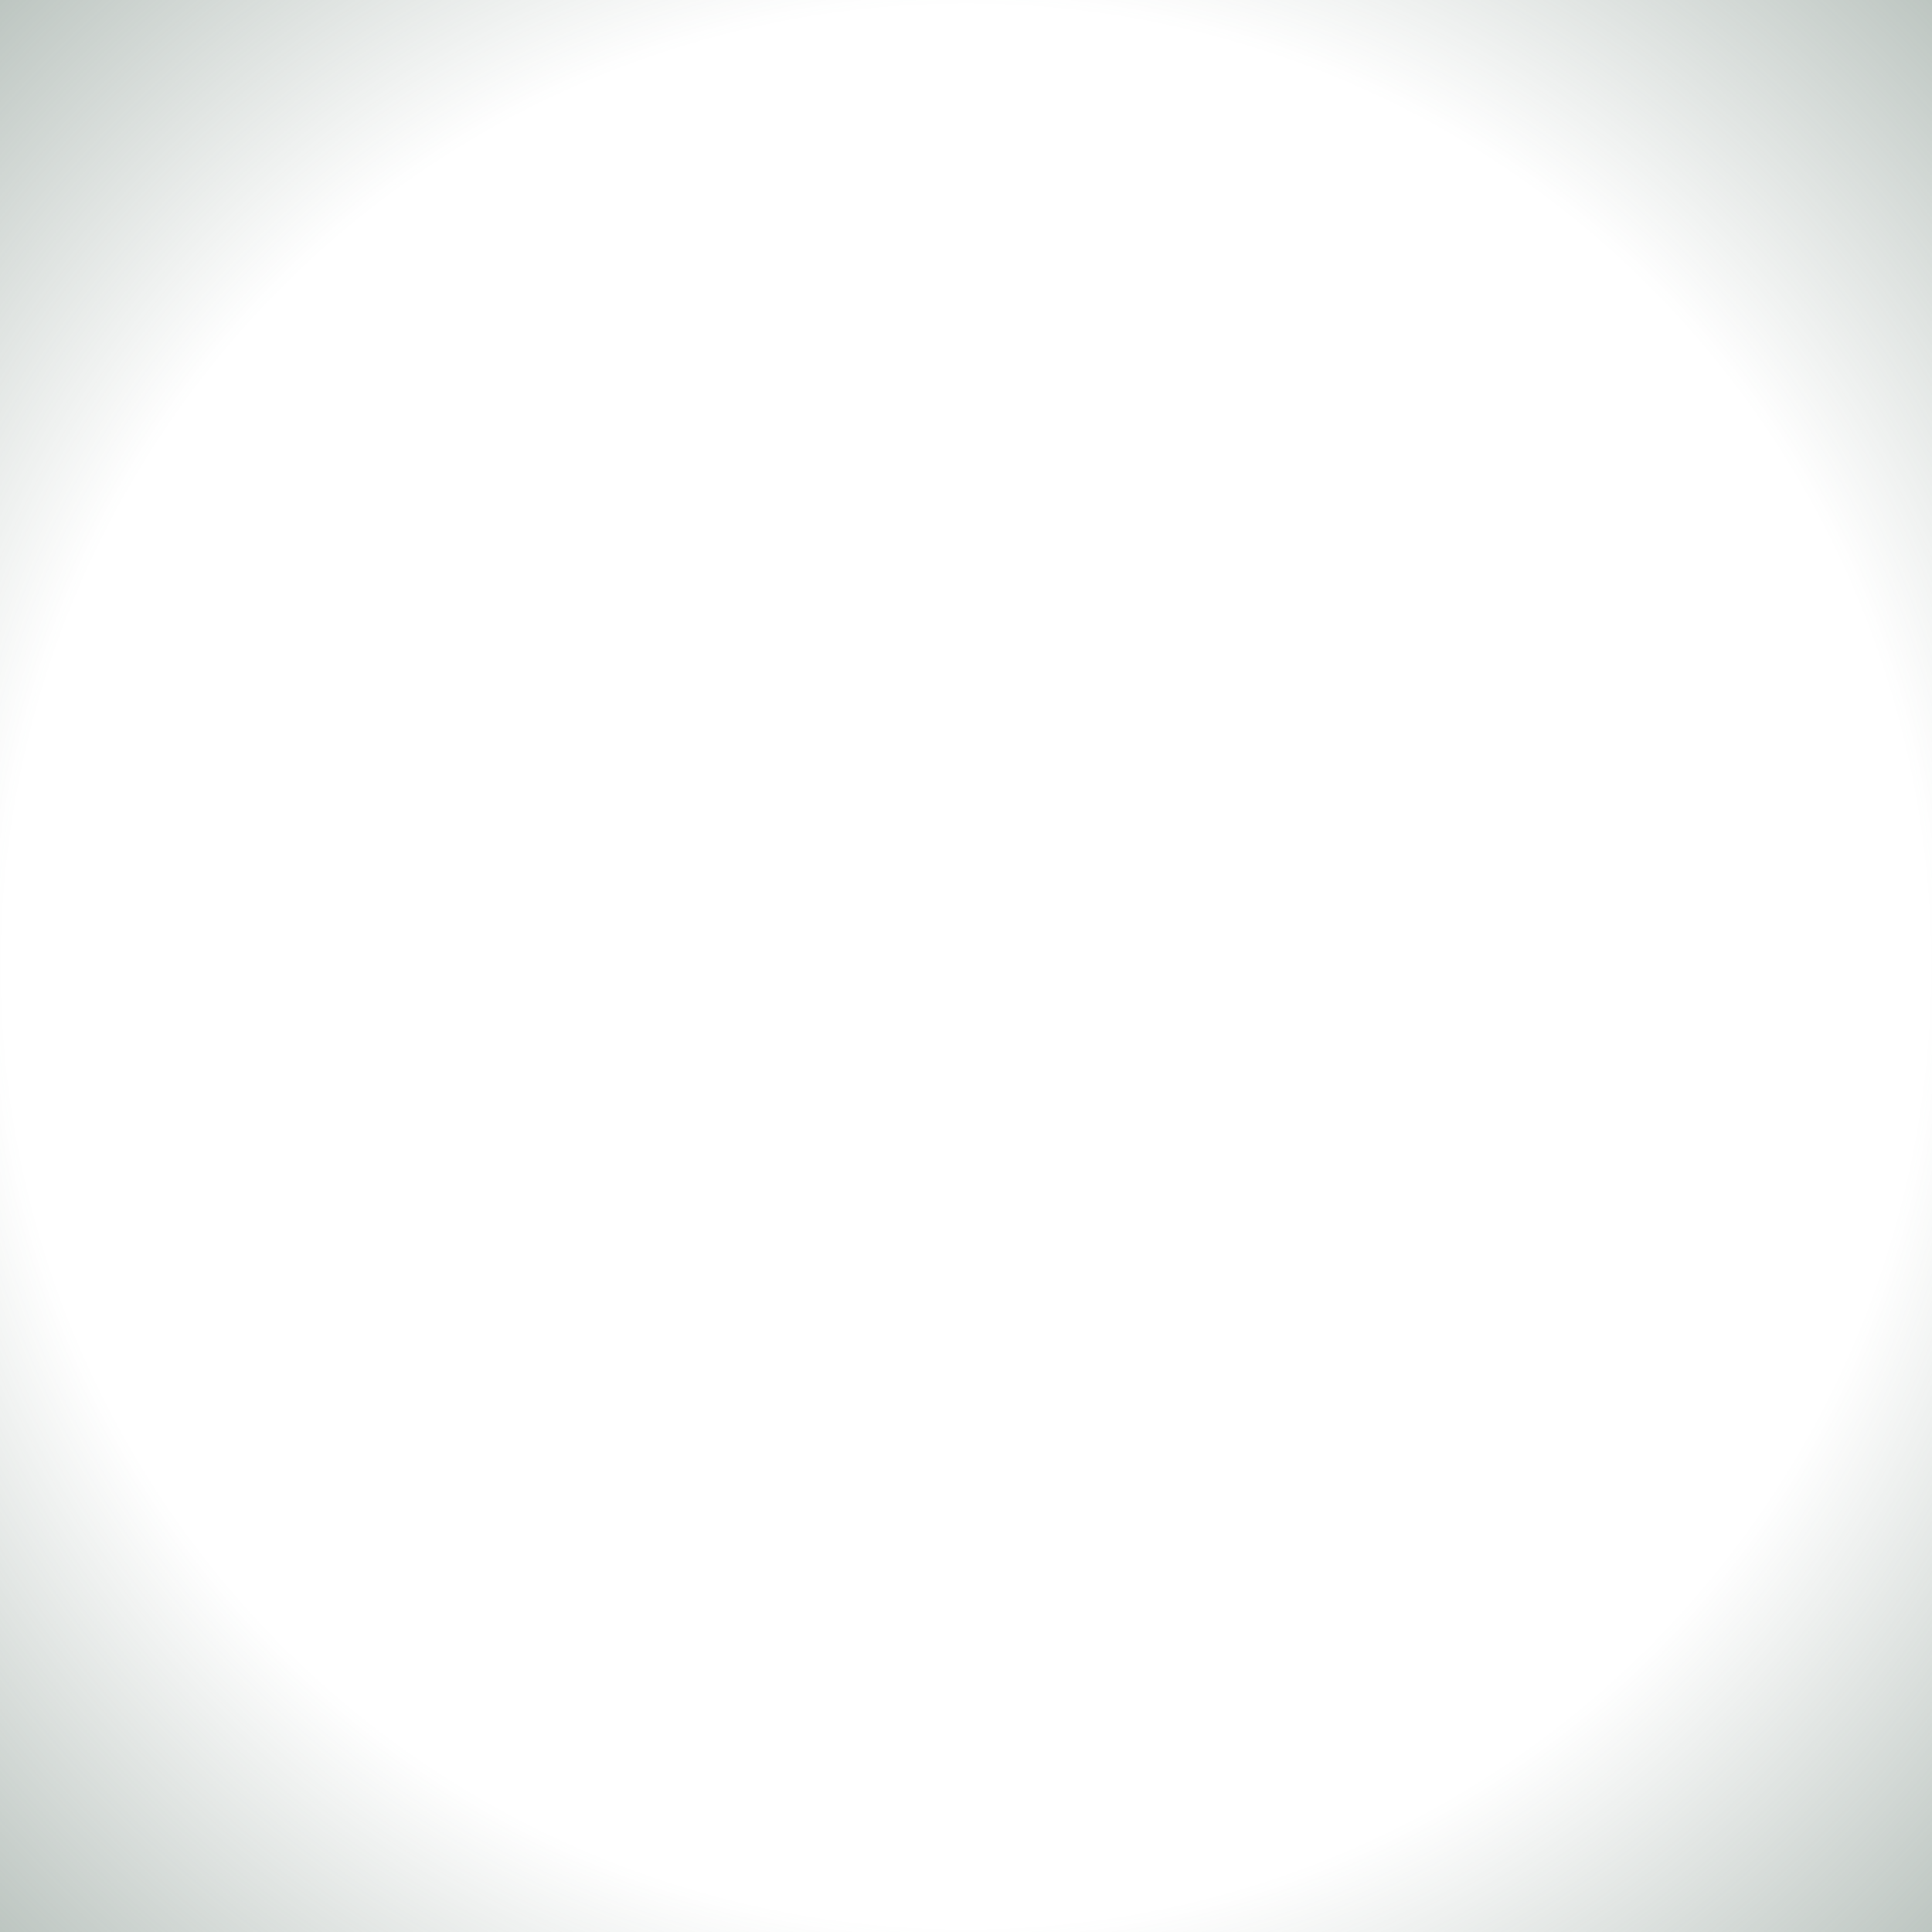 <?xml version="1.0" encoding="UTF-8" standalone="no"?>
<!-- Created with Inkscape (http://www.inkscape.org/) -->

<svg
   xmlns:dc="http://purl.org/dc/elements/1.1/"
   xmlns:cc="http://creativecommons.org/ns#"
   xmlns:rdf="http://www.w3.org/1999/02/22-rdf-syntax-ns#"
   xmlns:svg="http://www.w3.org/2000/svg"
   xmlns="http://www.w3.org/2000/svg"
   xmlns:xlink="http://www.w3.org/1999/xlink"
   xmlns:sodipodi="http://sodipodi.sourceforge.net/DTD/sodipodi-0.dtd"
   xmlns:inkscape="http://www.inkscape.org/namespaces/inkscape"
   width="20"
   height="20"
   id="svg2"
   version="1.1"
   inkscape:version="0.48.4 r9939"
   sodipodi:docname="tower_bash.svg"
   inkscape:export-filename="C:\Users\drk\Dropbox\projects\tower_defense\images\tower_bash.png"
   inkscape:export-xdpi="90"
   inkscape:export-ydpi="90">
  <defs
     id="defs4">
    <linearGradient
       id="linearGradient3789">
      <stop
         id="stop3799"
         offset="0"
         style="stop-color:#496154;stop-opacity:0;" />
      <stop
         style="stop-color:#496154;stop-opacity:0;"
         offset="0.498"
         id="stop3807" />
      <stop
         style="stop-color:#496154;stop-opacity:0.392;"
         offset="0.724"
         id="stop3805" />
      <stop
         style="stop-color:#496154;stop-opacity:0;"
         offset="0.763"
         id="stop3803" />
      <stop
         id="stop3797"
         offset="0.892"
         style="stop-color:#496154;stop-opacity:0.392;" />
      <stop
         style="stop-color:#496154;stop-opacity:0;"
         offset="1"
         id="stop3793" />
    </linearGradient>
    <linearGradient
       id="linearGradient5214">
      <stop
         style="stop-color:#496154;stop-opacity:0;"
         offset="0"
         id="stop5216" />
      <stop
         id="stop5222"
         offset="0.455"
         style="stop-color:#496154;stop-opacity:0.544;" />
      <stop
         style="stop-color:#496154;stop-opacity:1;"
         offset="1"
         id="stop5218" />
    </linearGradient>
    <marker
       inkscape:stockid="Arrow1Lstart"
       orient="auto"
       refY="0.0"
       refX="0.0"
       id="Arrow1Lstart"
       style="overflow:visible">
      <path
         id="path3770"
         d="M 0.0,0.0 L 5.0,-5.0 L -12.5,0.0 L 5.0,5.0 L 0.0,0.0 z "
         style="fill-rule:evenodd;stroke:#000000;stroke-width:1.0pt"
         transform="scale(0.8) translate(12.5,0)" />
    </marker>
    <radialGradient
       inkscape:collect="always"
       xlink:href="#linearGradient5214"
       id="radialGradient5220"
       cx="9.5"
       cy="11"
       fx="9.5"
       fy="11"
       r="4.5"
       gradientTransform="matrix(1,0,0,0.889,0,1.222)"
       gradientUnits="userSpaceOnUse" />
    <radialGradient
       inkscape:collect="always"
       xlink:href="#linearGradient3789"
       id="radialGradient3795"
       cx="-7"
       cy="-5"
       fx="-7"
       fy="-5"
       r="16"
       gradientTransform="matrix(1,0,0,0.812,0,-0.938)"
       gradientUnits="userSpaceOnUse" />
  </defs>
  <sodipodi:namedview
     id="base"
     pagecolor="#ffffff"
     bordercolor="#666666"
     borderopacity="1.0"
     inkscape:pageopacity="0.0"
     inkscape:pageshadow="2"
     inkscape:zoom="11.313709"
     inkscape:cx="7.3846997"
     inkscape:cy="15.796377"
     inkscape:document-units="px"
     inkscape:current-layer="layer3"
     showgrid="true"
     inkscape:window-width="1369"
     inkscape:window-height="853"
     inkscape:window-x="260"
     inkscape:window-y="20"
     inkscape:window-maximized="0">
    <inkscape:grid
       type="xygrid"
       id="grid2985"
       empspacing="5"
       visible="true"
       enabled="true"
       snapvisiblegridlinesonly="true" />
  </sodipodi:namedview>
  <g
     inkscape:label="base"
     inkscape:groupmode="layer"
     id="layer1"
     transform="translate(0,-1032.362)"
     style="display:none">
    <rect
       style="fill:#496154;fill-opacity:1;stroke:none"
       id="rect4766"
       width="5"
       height="2"
       x="0"
       y="1032.362" />
    <rect
       y="1032.362"
       x="6"
       height="2"
       width="5"
       id="rect4786"
       style="fill:#496154;fill-opacity:1;stroke:none" />
    <rect
       style="fill:#496154;fill-opacity:1;stroke:none"
       id="rect4788"
       width="5"
       height="2"
       x="12"
       y="1032.362" />
    <rect
       y="18"
       x="-1037.362"
       height="2"
       width="5"
       id="rect4790"
       style="fill:#496154;fill-opacity:1;stroke:none"
       transform="matrix(0,-1,1,0,0,0)" />
    <rect
       transform="matrix(0,-1,1,0,0,0)"
       style="fill:#496154;fill-opacity:1;stroke:none"
       id="rect4792"
       width="5"
       height="2"
       x="-1043.362"
       y="18" />
    <rect
       y="18"
       x="-1049.362"
       height="2"
       width="5"
       id="rect4794"
       style="fill:#496154;fill-opacity:1;stroke:none"
       transform="matrix(0,-1,1,0,0,0)" />
    <rect
       transform="matrix(0,-1,1,0,0,0)"
       style="fill:#496154;fill-opacity:1;stroke:none"
       id="rect4796"
       width="5"
       height="2"
       x="-1040.362"
       y="0" />
    <rect
       y="2.9901255e-008"
       x="-1046.362"
       height="2"
       width="5"
       id="rect4798"
       style="fill:#496154;fill-opacity:1;stroke:none"
       transform="matrix(0,-1,1,0,0,0)" />
    <rect
       transform="matrix(0,-1,1,0,0,0)"
       style="fill:#496154;fill-opacity:1;stroke:none"
       id="rect4800"
       width="5"
       height="2"
       x="-1052.362"
       y="2.9901255e-008" />
    <rect
       style="fill:#496154;fill-opacity:1;stroke:none"
       id="rect4802"
       width="5"
       height="2"
       x="3"
       y="1050.362" />
    <rect
       y="1050.362"
       x="9"
       height="2"
       width="5"
       id="rect4804"
       style="fill:#496154;fill-opacity:1;stroke:none" />
    <rect
       style="fill:#496154;fill-opacity:1;stroke:none"
       id="rect4806"
       width="5"
       height="2"
       x="15"
       y="1050.362" />
  </g>
  <g
     inkscape:groupmode="layer"
     id="layer2"
     inkscape:label="tower"
     style="opacity:0.94;display:none">
    <path
       sodipodi:type="arc"
       style="fill:url(#radialGradient5220);fill-opacity:1;stroke:none"
       id="path3000"
       sodipodi:cx="9.5"
       sodipodi:cy="11"
       sodipodi:rx="4.5"
       sodipodi:ry="4"
       d="m 14,11 a 4.5,4 0 1 1 -9,0 4.5,4 0 1 1 9,0 z"
       transform="matrix(1.333,0,0,1.5,-2.667,-6.5)" />
  </g>
  <g
     inkscape:groupmode="layer"
     id="layer3"
     inkscape:label="attack"
     style="display:inline">
    <path
       sodipodi:type="arc"
       style="fill:url(#radialGradient3795);fill-opacity:1;stroke:none"
       id="path3781"
       sodipodi:cx="-7"
       sodipodi:cy="-5"
       sodipodi:rx="16"
       sodipodi:ry="13"
       d="m 9,-5 a 16,13 0 1 1 -32,0 16,13 0 1 1 32,0 z"
       transform="matrix(1.25,0,0,1.538,18.75,17.692)"
       inkscape:export-filename="C:\Users\drk\Dropbox\projects\tower_defense\images\tower_bash_attack.png"
       inkscape:export-xdpi="90"
       inkscape:export-ydpi="90" />
  </g>
</svg>
